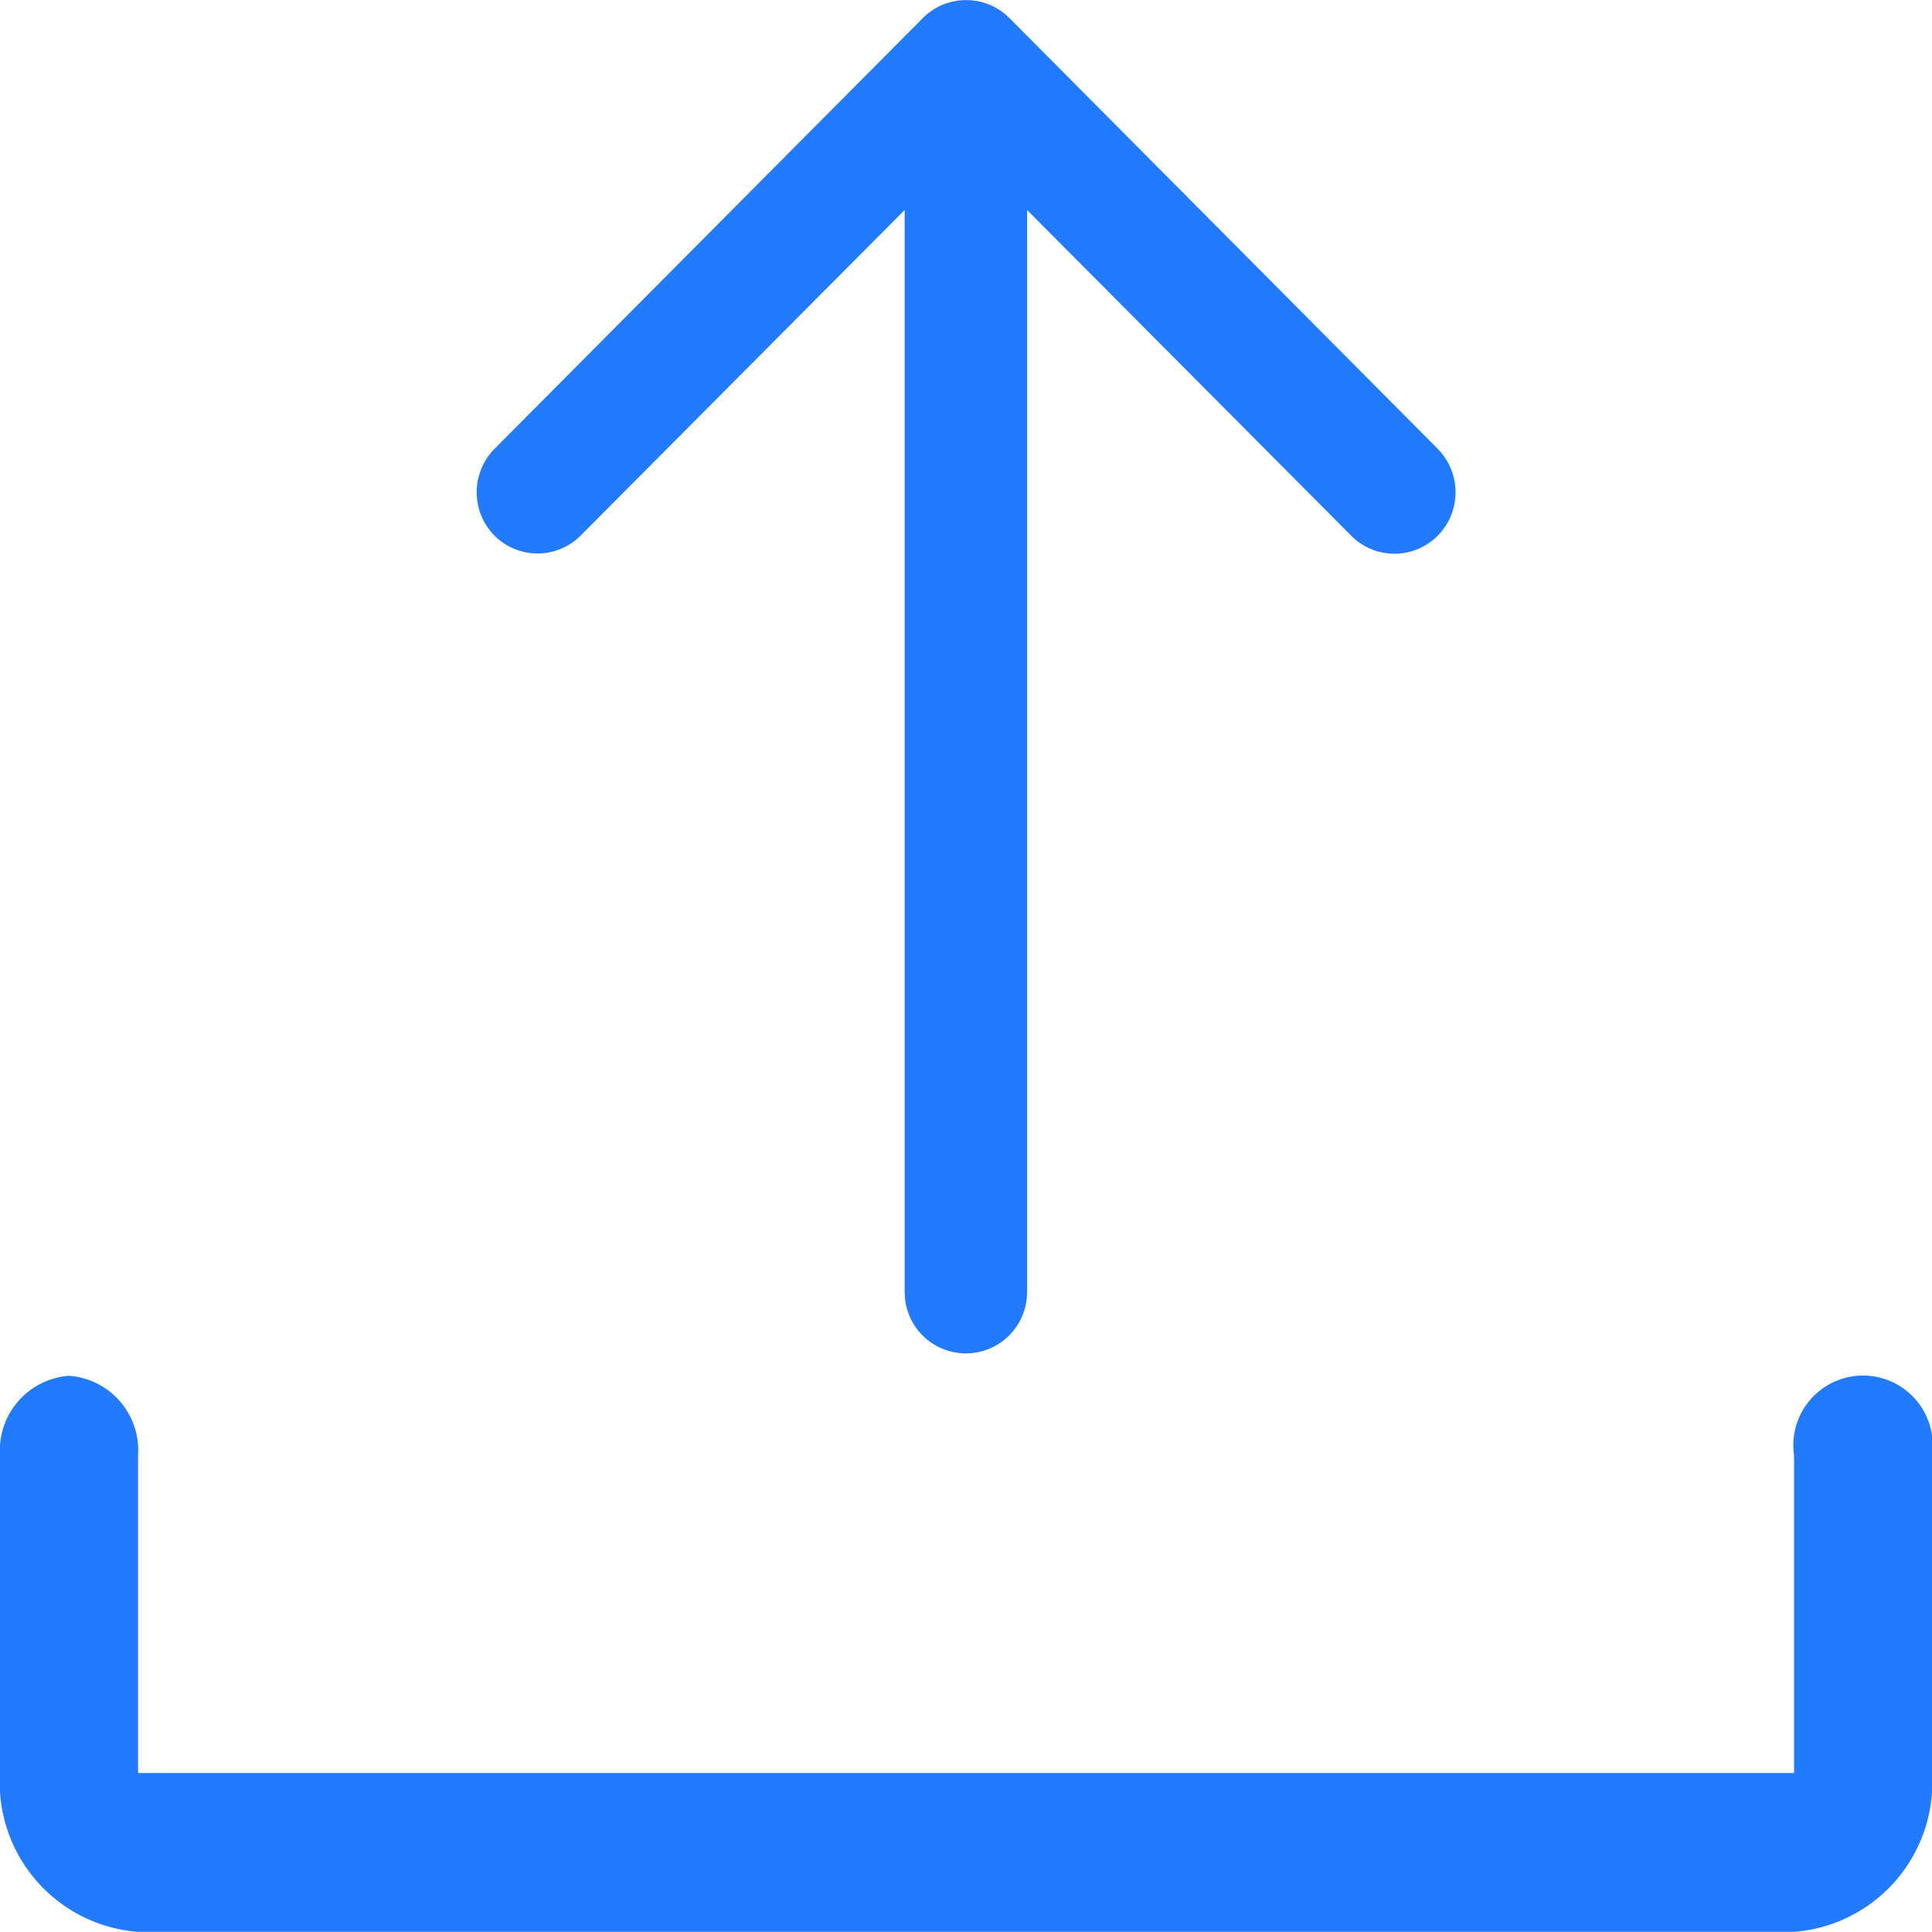 <svg xmlns="http://www.w3.org/2000/svg" width="14.887" height="14.887" viewBox="0 0 14.887 14.887">
  <g id="upload" transform="translate(-2 -3.92)">
    <path id="Path_180187" data-name="Path 180187" d="M16.887,23.612v2.449a1.154,1.154,0,0,1-1.063,1.224H3.063A1.154,1.154,0,0,1,2,26.061V23.612A.576.576,0,0,1,2.532,23a.576.576,0,0,1,.532.612v2.449h12.76V23.612a.537.537,0,1,1,1.063,0Z" transform="translate(0 -8.479)" fill="#227afe"/>
    <path id="Path_180188" data-name="Path 180188" d="M8.138,6.13a.476.476,0,0,1,0-.67l3.3-3.319a.471.471,0,0,1,.667,0l3.3,3.319a.476.476,0,0,1,0,.67.469.469,0,0,1-.666,0L12.241,3.62v8.339a.471.471,0,1,1-.943,0V3.62L8.8,6.13A.469.469,0,0,1,8.138,6.13Z" transform="translate(-2.327 1.918)" fill="#227afe"/>
  </g>
</svg>
